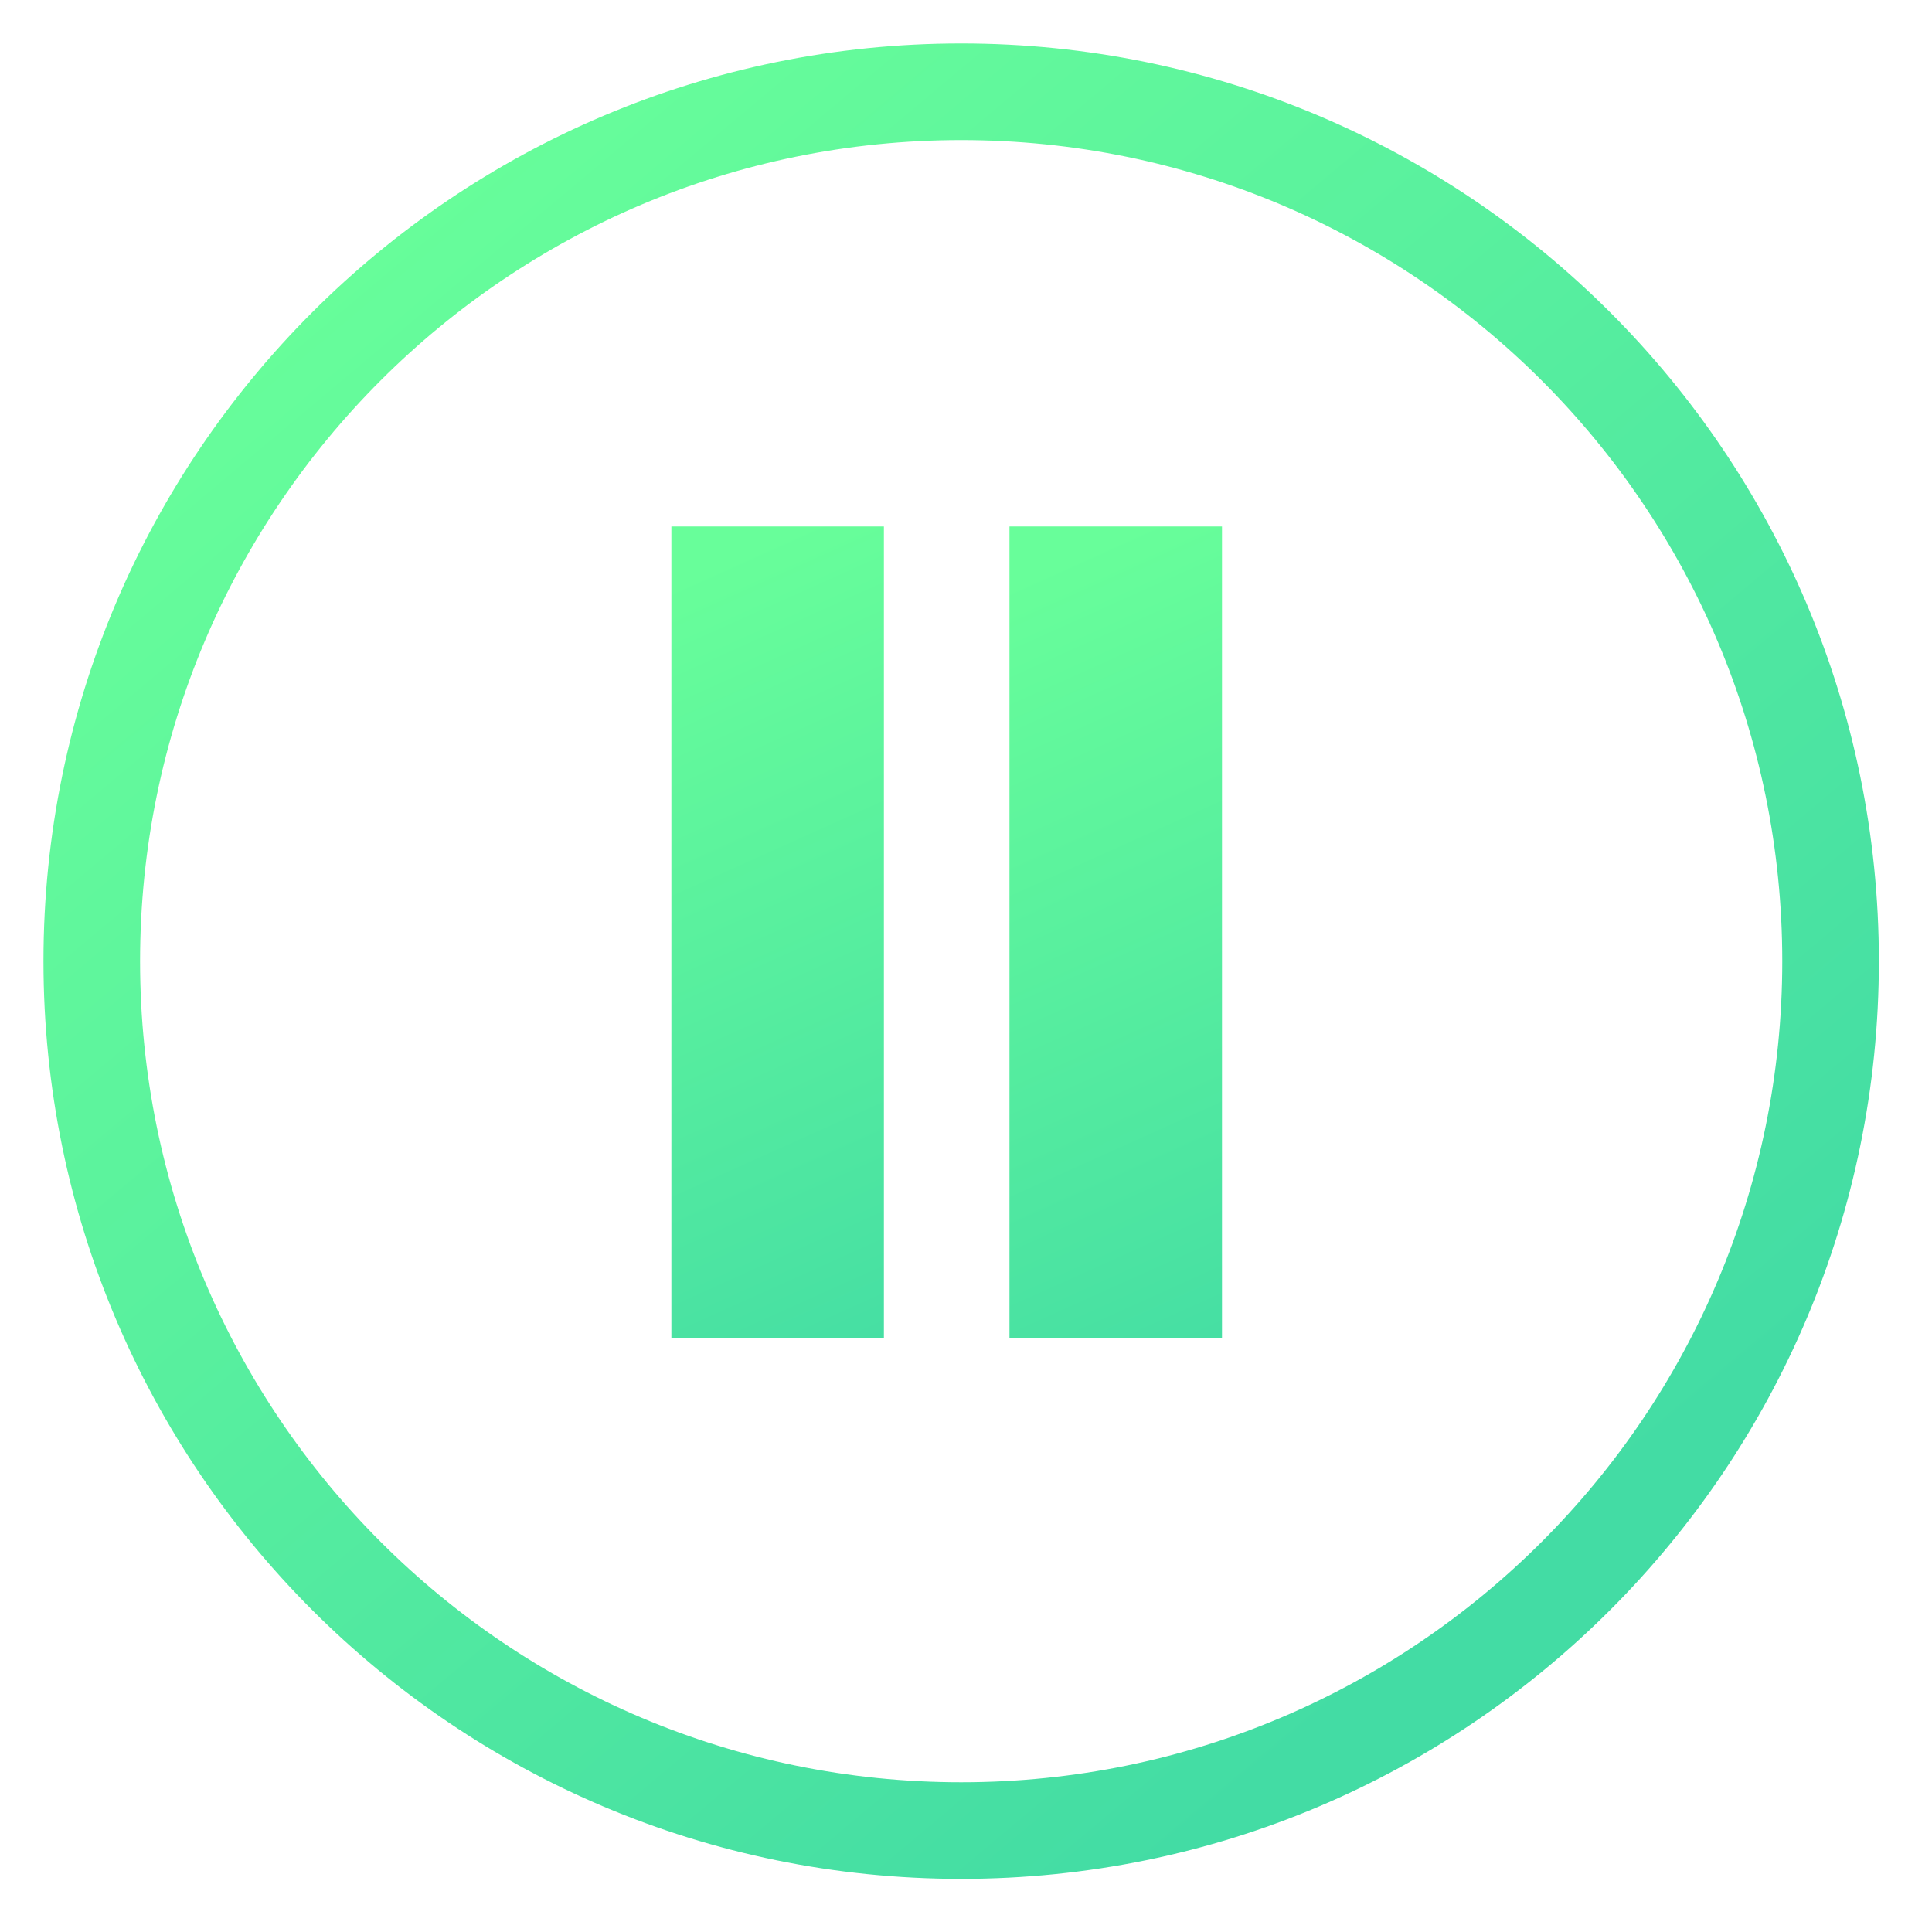 <?xml version="1.0" encoding="utf-8"?>
<!-- Generator: Adobe Illustrator 13.0.0, SVG Export Plug-In . SVG Version: 6.00 Build 14948)  -->
<!DOCTYPE svg PUBLIC "-//W3C//DTD SVG 1.1//EN" "http://www.w3.org/Graphics/SVG/1.1/DTD/svg11.dtd">
<svg version="1.1" id="Layer_1" xmlns="http://www.w3.org/2000/svg" xmlns:xlink="http://www.w3.org/1999/xlink" x="0px" y="0px"
	 width="200px" height="200px" viewBox="0 0 200 200" enable-background="new 0 0 200 200" xml:space="preserve">
<title>Home, Website</title>
<linearGradient id="SVGID_1_" gradientUnits="userSpaceOnUse" x1="146.585" y1="615.143" x2="266.585" y2="758.143" gradientTransform="matrix(1 0 0 1 -112 -593)">
	<stop  offset="0" style="stop-color:#68FE9A"/>
	<stop  offset="1" style="stop-color:#43DCA4"/>
</linearGradient>
<path fill="url(#SVGID_1_)" d="M99.5,4.5c-52.467,0-95,42.533-95,95s42.533,95,95,95s95-42.533,95-95S151.967,4.5,99.5,4.5z
	 M99.5,184.5c-46.944,0-85-38.057-85-85c0-46.944,38.056-85,85-85c46.943,0,85,38.056,85,85C184.5,146.443,146.443,184.5,99.5,184.5
	z"/>
<title>Asset 69</title>
<g>
	<linearGradient id="SVGID_2_" gradientUnits="userSpaceOnUse" x1="65.082" y1="62.238" x2="101.082" y2="142.238">
		<stop  offset="0" style="stop-color:#68FE9A"/>
		<stop  offset="1" style="stop-color:#43DCA4"/>
	</linearGradient>
	<rect x="69.5" y="54.5" fill="url(#SVGID_2_)" width="22" height="84"/>
	<linearGradient id="SVGID_3_" gradientUnits="userSpaceOnUse" x1="100.082" y1="62.238" x2="136.082" y2="142.237">
		<stop  offset="0" style="stop-color:#68FE9A"/>
		<stop  offset="1" style="stop-color:#43DCA4"/>
	</linearGradient>
	<rect x="104.5" y="54.5" fill="url(#SVGID_3_)" width="22" height="84"/>
</g>
</svg>
